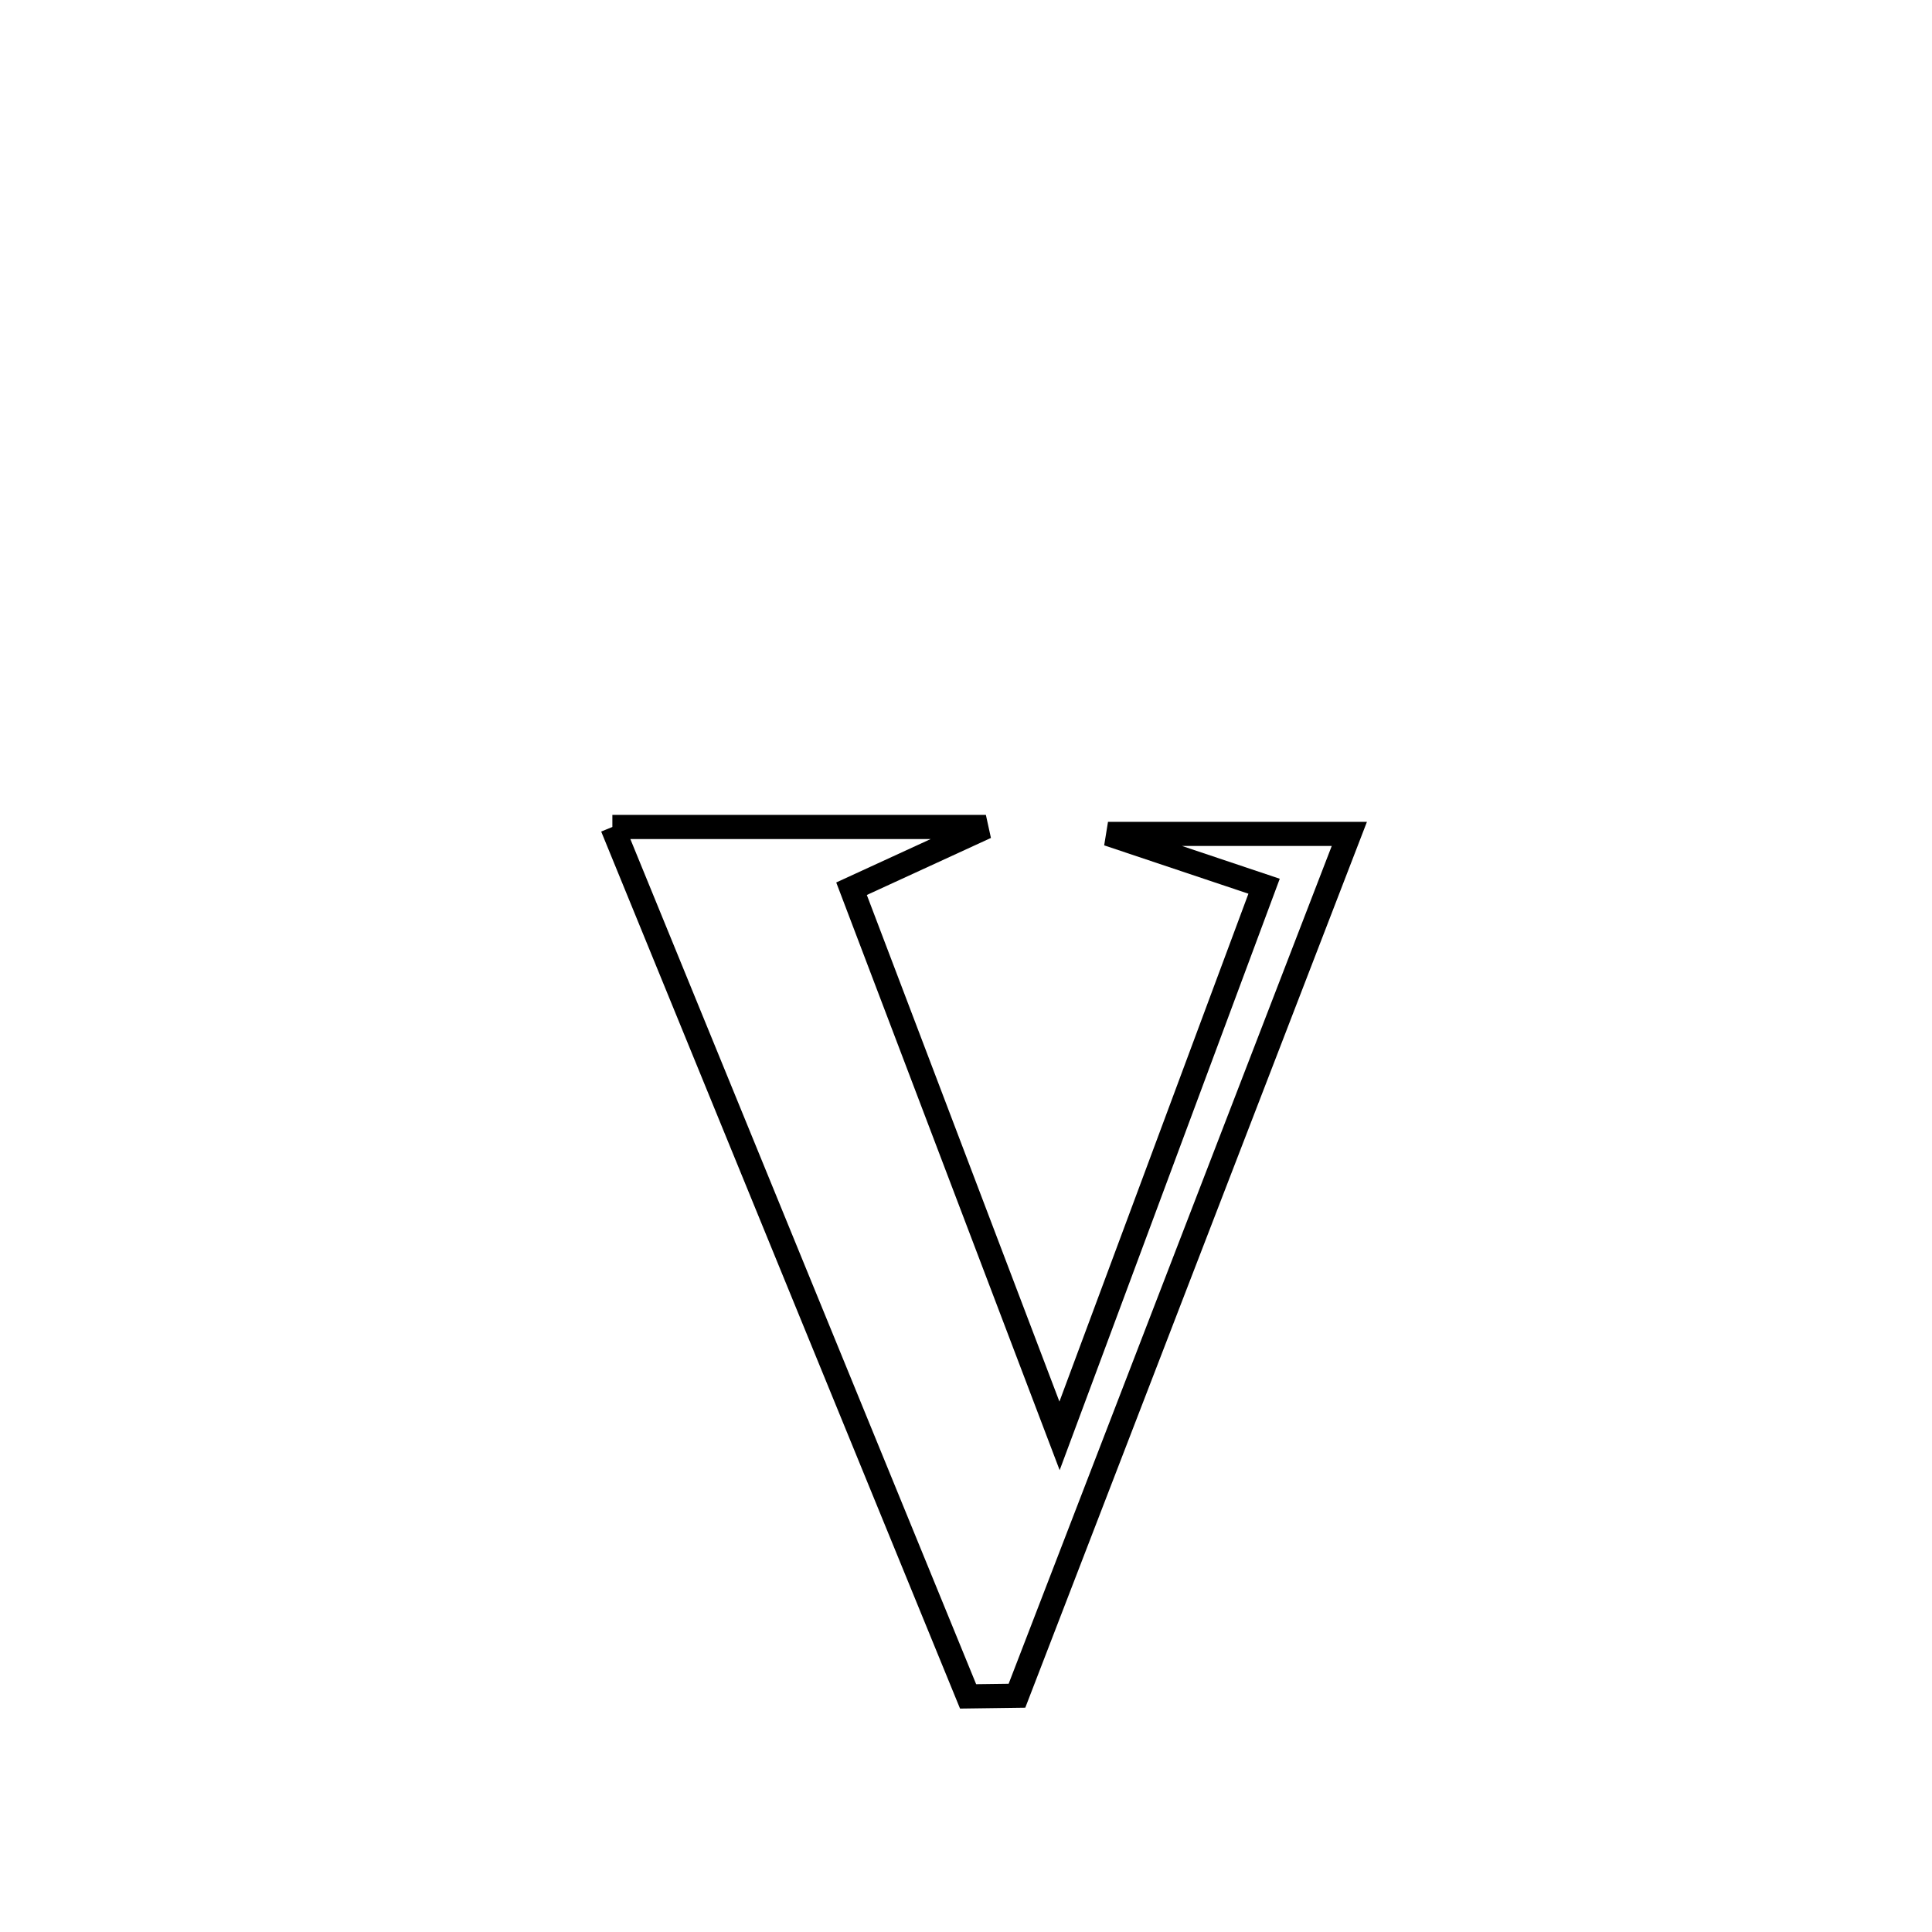 <svg xmlns="http://www.w3.org/2000/svg" viewBox="0.0 0.0 24.0 24.0" height="200px" width="200px"><path fill="none" stroke="black" stroke-width=".3" stroke-opacity="1.0"  filling="0" d="M7.607 10.273 L7.607 10.273 C9.153 10.273 10.7 10.273 12.247 10.273 L12.247 10.273 C11.691 10.529 11.134 10.784 10.578 11.04 L10.578 11.04 C11.439 13.305 12.301 15.571 13.162 17.837 L13.162 17.837 C14.009 15.561 14.856 13.285 15.703 11.009 L15.703 11.009 C15.056 10.792 14.41 10.575 13.764 10.359 L13.764 10.359 C14.763 10.359 15.762 10.359 16.762 10.359 L16.762 10.359 C16.074 12.143 15.385 13.927 14.697 15.712 C14.009 17.496 13.321 19.28 12.633 21.065 L12.633 21.065 C12.431 21.068 12.228 21.07 12.026 21.073 L12.026 21.073 C11.289 19.273 10.553 17.473 9.816 15.673 C9.08 13.873 8.343 12.073 7.607 10.273 L7.607 10.273"></path></svg>